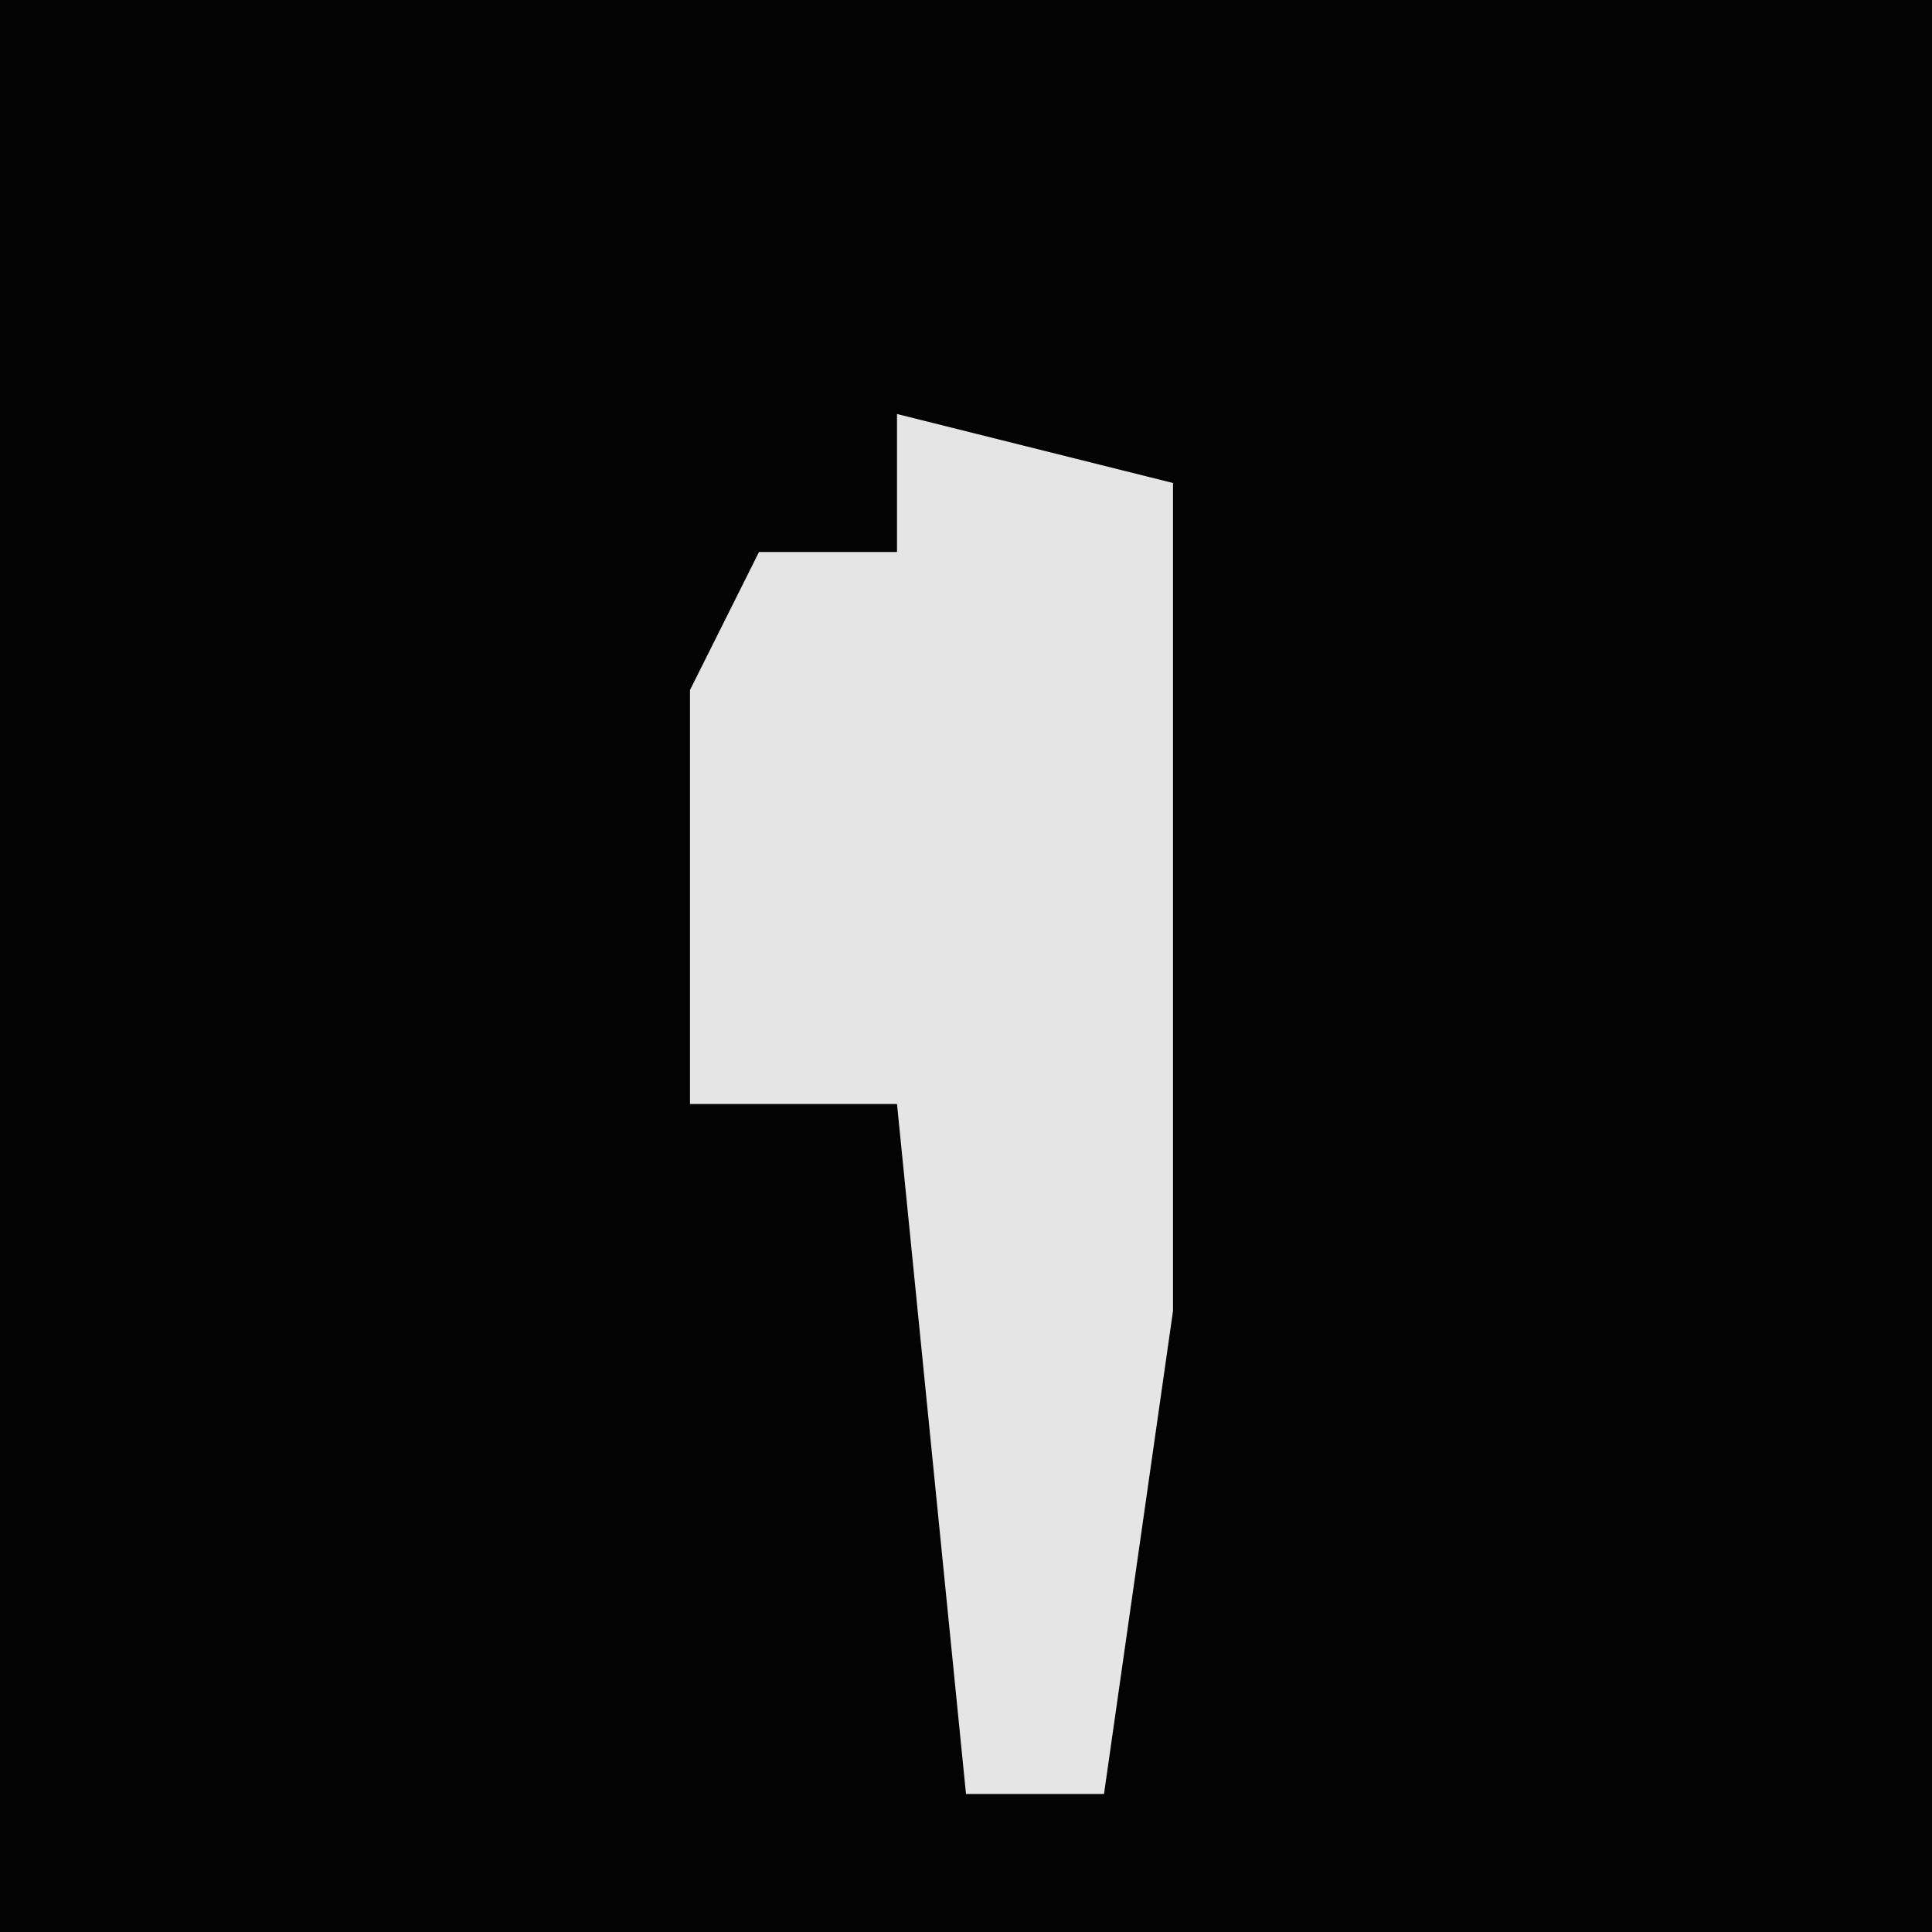 <?xml version="1.0" encoding="UTF-8"?>
<svg version="1.1" xmlns="http://www.w3.org/2000/svg" width="28" height="28">
<path d="M0,0 L28,0 L28,28 L0,28 Z " fill="#030303" transform="translate(0,0)"/>
<path d="M0,0 L4,1 L4,13 L3,20 L1,20 L0,10 L-3,10 L-3,4 L-2,2 L0,2 Z " fill="#E5E5E5" transform="translate(13,6)"/>
</svg>
